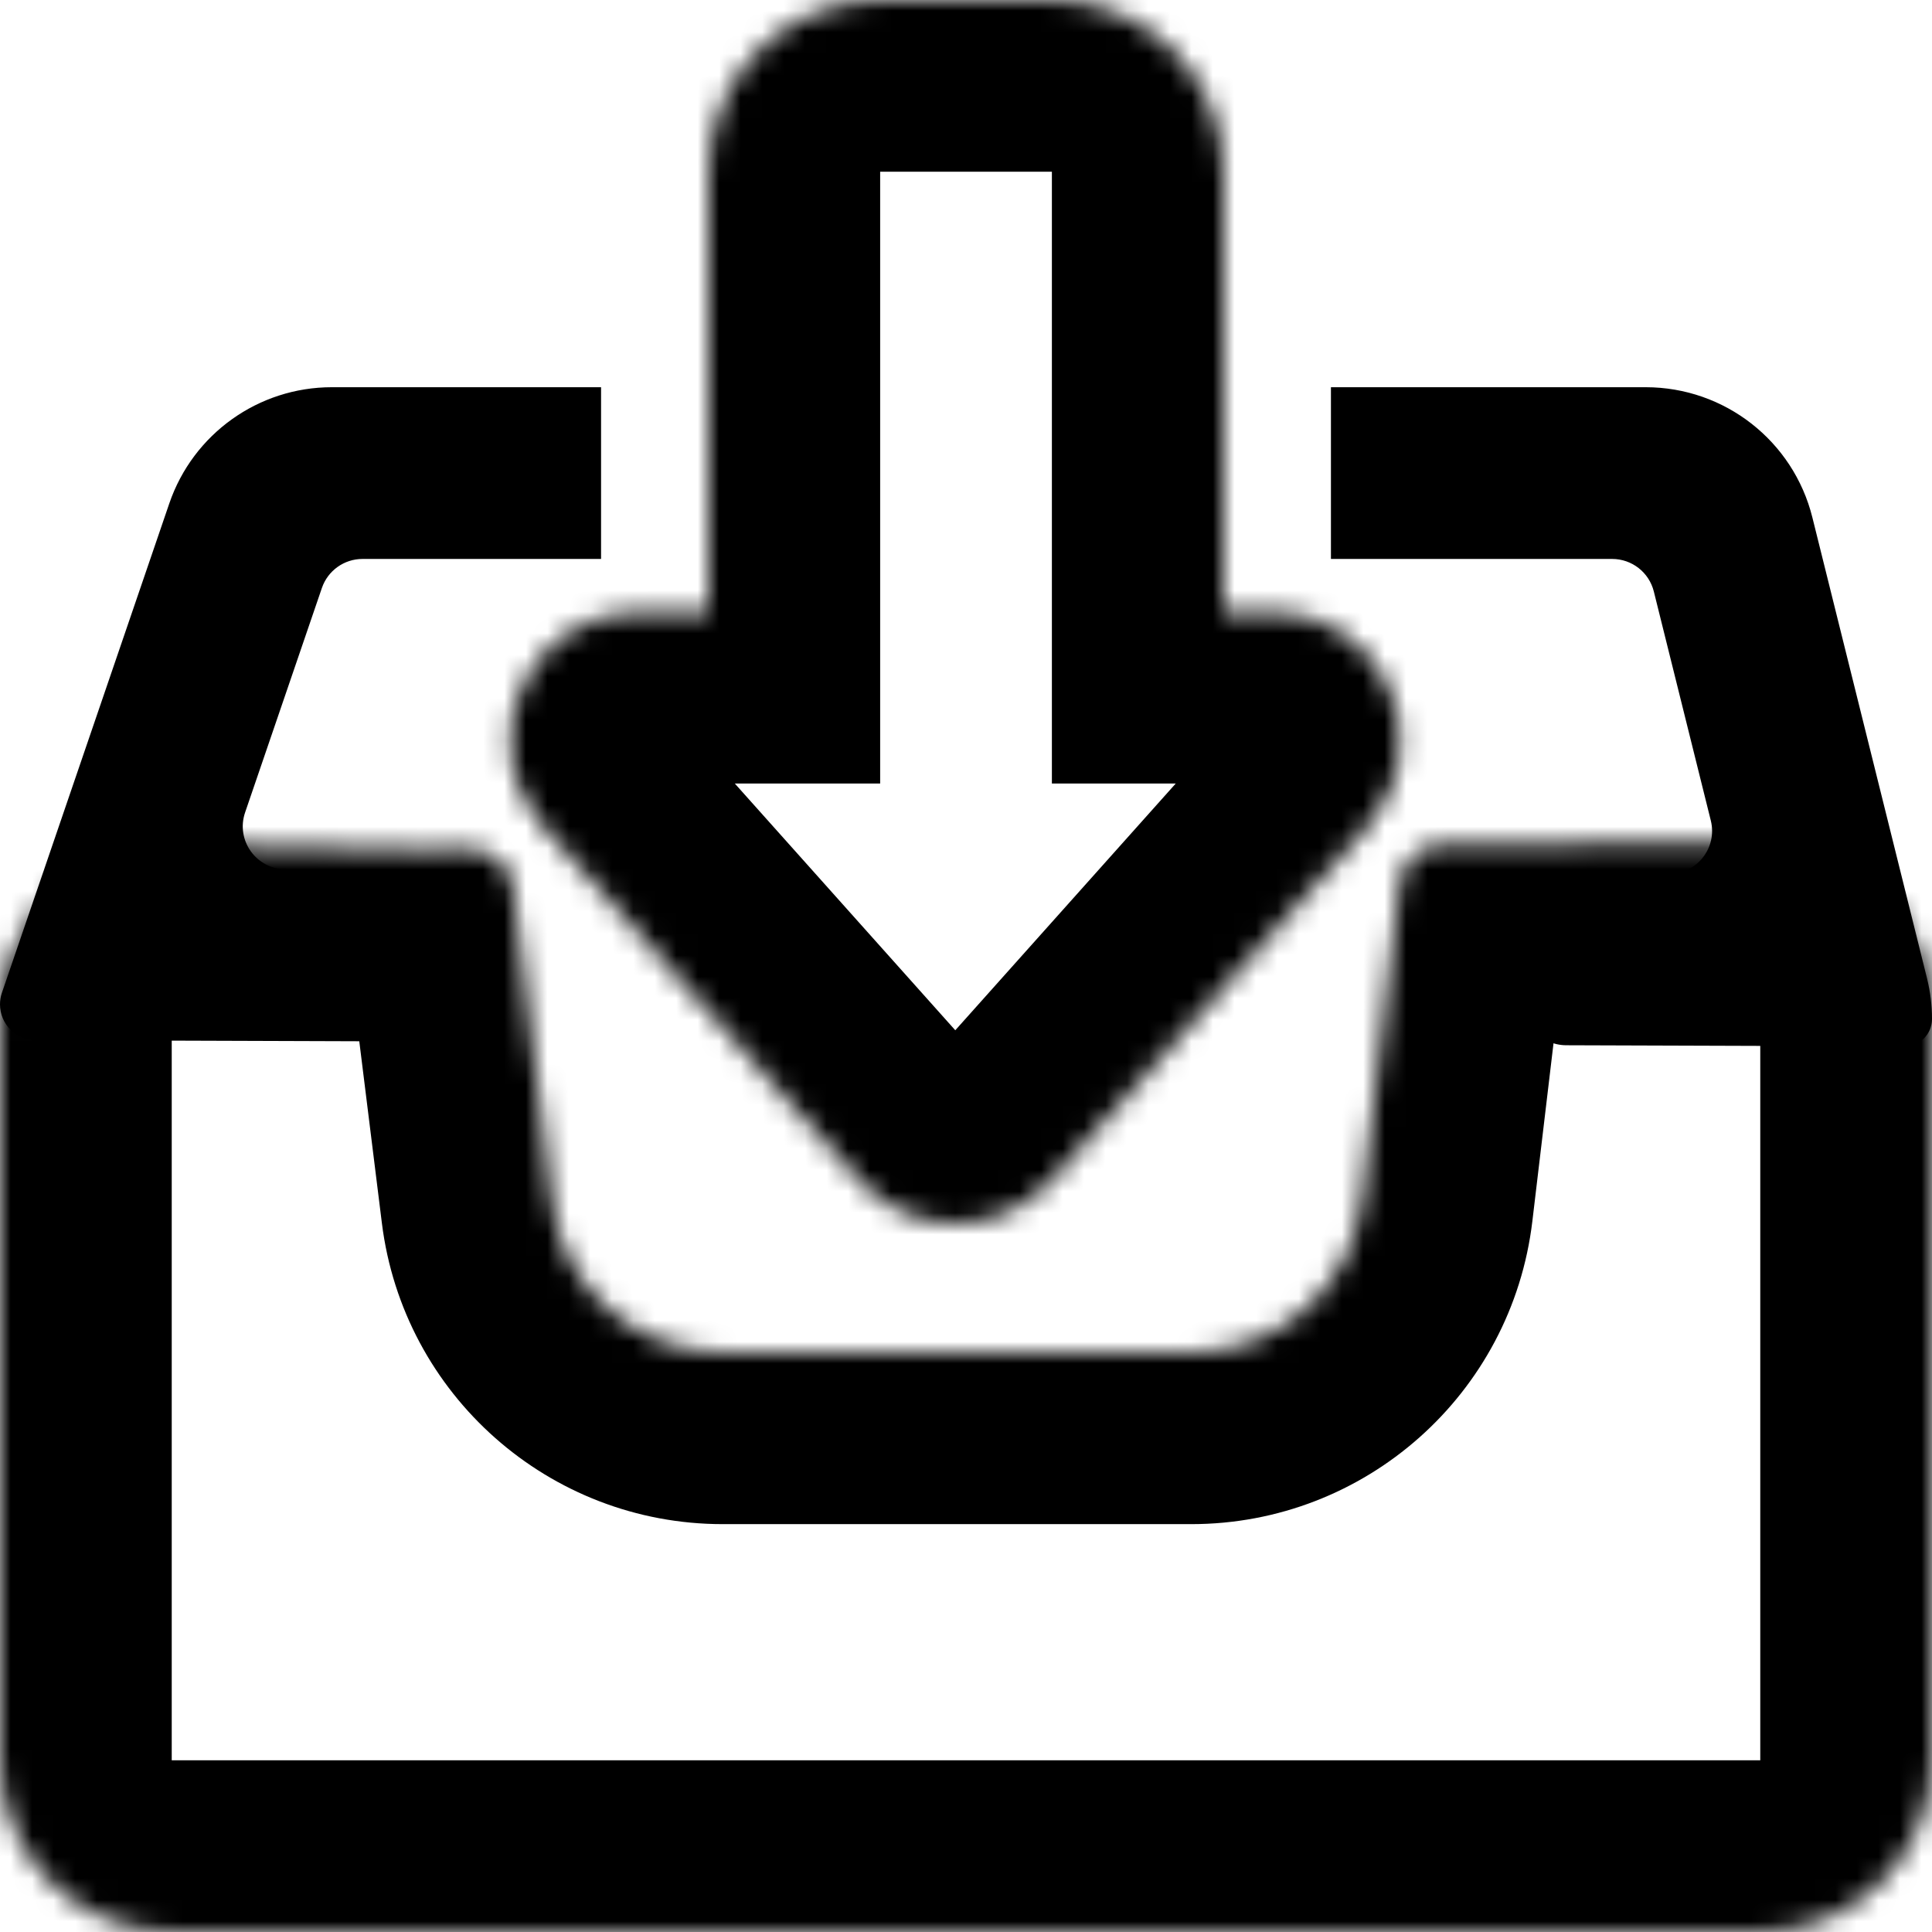 <svg width="90" height="90" viewBox="0 0 90 90" fill="none" xmlns="http://www.w3.org/2000/svg">
<mask id="path-1-inside-1_1730_24823" fill="white">
<path fill-rule="evenodd" clip-rule="evenodd" d="M23.904 41.311C23.779 40.305 22.922 39.552 21.909 39.557L19.609 39.569L8.143 39.364C3.67 39.284 0 42.888 0 47.362V82C0 86.418 3.582 90 8 90H82C86.418 90 90 86.418 90 82V47.258C90 42.824 86.394 39.236 81.96 39.258L67.181 39.332C66.171 39.337 65.324 40.093 65.205 41.096L63.439 55.945C62.96 59.969 59.548 63 55.495 63H33.667C29.63 63 26.226 59.993 25.728 55.987L23.904 41.311Z"/>
</mask>
<path d="M19.609 39.569L19.466 47.568L19.557 47.569L19.649 47.569L19.609 39.569ZM8.143 39.364L8 47.362L8.143 39.364ZM81.96 39.258L82 47.258L81.96 39.258ZM63.439 55.945L71.383 56.889V56.889L63.439 55.945ZM25.728 55.987L33.667 55V55L25.728 55.987ZM65.205 41.096L73.149 42.04L65.205 41.096ZM19.649 47.569L21.949 47.557L21.869 31.557L19.569 31.569L19.649 47.569ZM8 47.362L19.466 47.568L19.752 31.57L8.286 31.365L8 47.362ZM8 47.362L8 47.362L8.286 31.365C-0.661 31.205 -8 38.414 -8 47.362H8ZM8 82V47.362H-8V82H8ZM8 82H-8C-8 90.837 -0.837 98 8 98V82ZM82 82H8V98H82V82ZM82 82V98C90.837 98 98 90.837 98 82H82ZM82 47.258V82H98V47.258H82ZM82 47.258V47.258H98C98 38.39 90.788 31.214 81.92 31.258L82 47.258ZM67.221 47.332L82 47.258L81.92 31.258L67.141 31.332L67.221 47.332ZM57.261 40.151L55.495 55L71.383 56.889L73.149 42.04L57.261 40.151ZM55.495 55V55V71C63.601 71 70.426 64.938 71.383 56.889L55.495 55ZM55.495 55H33.667V71H55.495V55ZM33.667 55V55L17.789 56.974C18.785 64.986 25.594 71 33.667 71V55ZM33.667 55L31.842 40.324L15.965 42.298L17.789 56.974L33.667 55ZM67.141 31.332C62.094 31.357 57.857 35.139 57.261 40.151L73.149 42.04C72.791 45.047 70.249 47.316 67.221 47.332L67.141 31.332ZM21.949 47.557C18.91 47.572 16.34 45.313 15.965 42.298L31.842 40.324C31.218 35.297 26.934 31.532 21.869 31.557L21.949 47.557Z" fill="black" mask="url(#path-1-inside-1_1730_24823)"/>
<path fill-rule="evenodd" clip-rule="evenodd" d="M28 18.038H15.458C12.037 18.038 8.996 20.212 7.888 23.448L2.07 40.457L2.067 40.468L1.686 41.579L0.09 46.246C0.03 46.42 0 46.603 0 46.786C0 47.706 0.744 48.452 1.664 48.456L6.596 48.472L7.77 48.476L7.782 48.476L16.844 48.506C18.056 48.51 18.993 47.444 18.833 46.242L18.301 42.24C18.169 41.249 17.326 40.507 16.325 40.504L13.304 40.494C11.935 40.489 10.975 39.142 11.418 37.847L14.995 27.39C15.272 26.581 16.032 26.038 16.887 26.038H28V18.038ZM62 26.038H75.101C76.02 26.038 76.82 26.663 77.042 27.555L79.696 38.225C80.01 39.489 79.051 40.712 77.748 40.708L73.481 40.693C72.472 40.69 71.618 41.44 71.491 42.441L70.982 46.439C70.83 47.632 71.757 48.688 72.96 48.692L88.72 48.744C89.426 48.746 90 48.175 90 47.468C90 46.831 89.922 46.196 89.768 45.578L88.745 41.461L88.567 40.746L88.566 40.743L84.428 24.107C83.541 20.541 80.339 18.038 76.664 18.038H62V26.038Z" fill="black"/>
<mask id="path-4-inside-2_1730_24823" fill="white">
<path fill-rule="evenodd" clip-rule="evenodd" d="M40.026 54.993C42.411 57.663 46.589 57.663 48.974 54.993L63.713 38.498C67.167 34.632 64.423 28.5 59.239 28.5H57.001V8C57.001 3.582 53.419 0 49.001 0H41.001C36.582 0 33.001 3.582 33.001 8V28.5H29.762C24.577 28.5 21.833 34.632 25.288 38.498L40.026 54.993Z"/>
</mask>
<path d="M48.974 54.993L54.94 60.323V60.323L48.974 54.993ZM40.026 54.993L34.061 60.323L34.061 60.323L40.026 54.993ZM63.713 38.498L57.747 33.168L63.713 38.498ZM57.001 28.5L49.001 28.5V36.5H57.001V28.5ZM33.001 28.5V36.5H41.001V28.5H33.001ZM25.288 38.498L31.253 33.168L25.288 38.498ZM43.009 49.663C43.804 48.773 45.197 48.773 45.992 49.663L34.061 60.323C39.627 66.552 49.374 66.552 54.94 60.323L43.009 49.663ZM57.747 33.168L43.009 49.663L54.94 60.323L69.678 43.828L57.747 33.168ZM59.239 36.5C57.511 36.5 56.596 34.456 57.747 33.168L69.678 43.828C77.739 34.808 71.336 20.5 59.239 20.5V36.5ZM57.001 36.5H59.239V20.5H57.001V36.5ZM49.001 8V28.5L65.001 28.5V8H49.001ZM49.001 8H49.001H65.001C65.001 -0.836 57.837 -8 49.001 -8V8ZM41.001 8H49.001V-8H41.001V8ZM41.001 8V-8C32.164 -8 25.001 -0.836 25.001 8H41.001ZM41.001 28.5V8H25.001L25.001 28.5H41.001ZM29.762 36.5H33.001V20.5H29.762V36.5ZM31.253 33.168C32.405 34.456 31.49 36.5 29.762 36.5V20.5C17.665 20.5 11.262 34.808 19.322 43.828L31.253 33.168ZM45.992 49.663L31.253 33.168L19.322 43.828L34.061 60.323L45.992 49.663Z" fill="black" mask="url(#path-4-inside-2_1730_24823)"/>
</svg>
